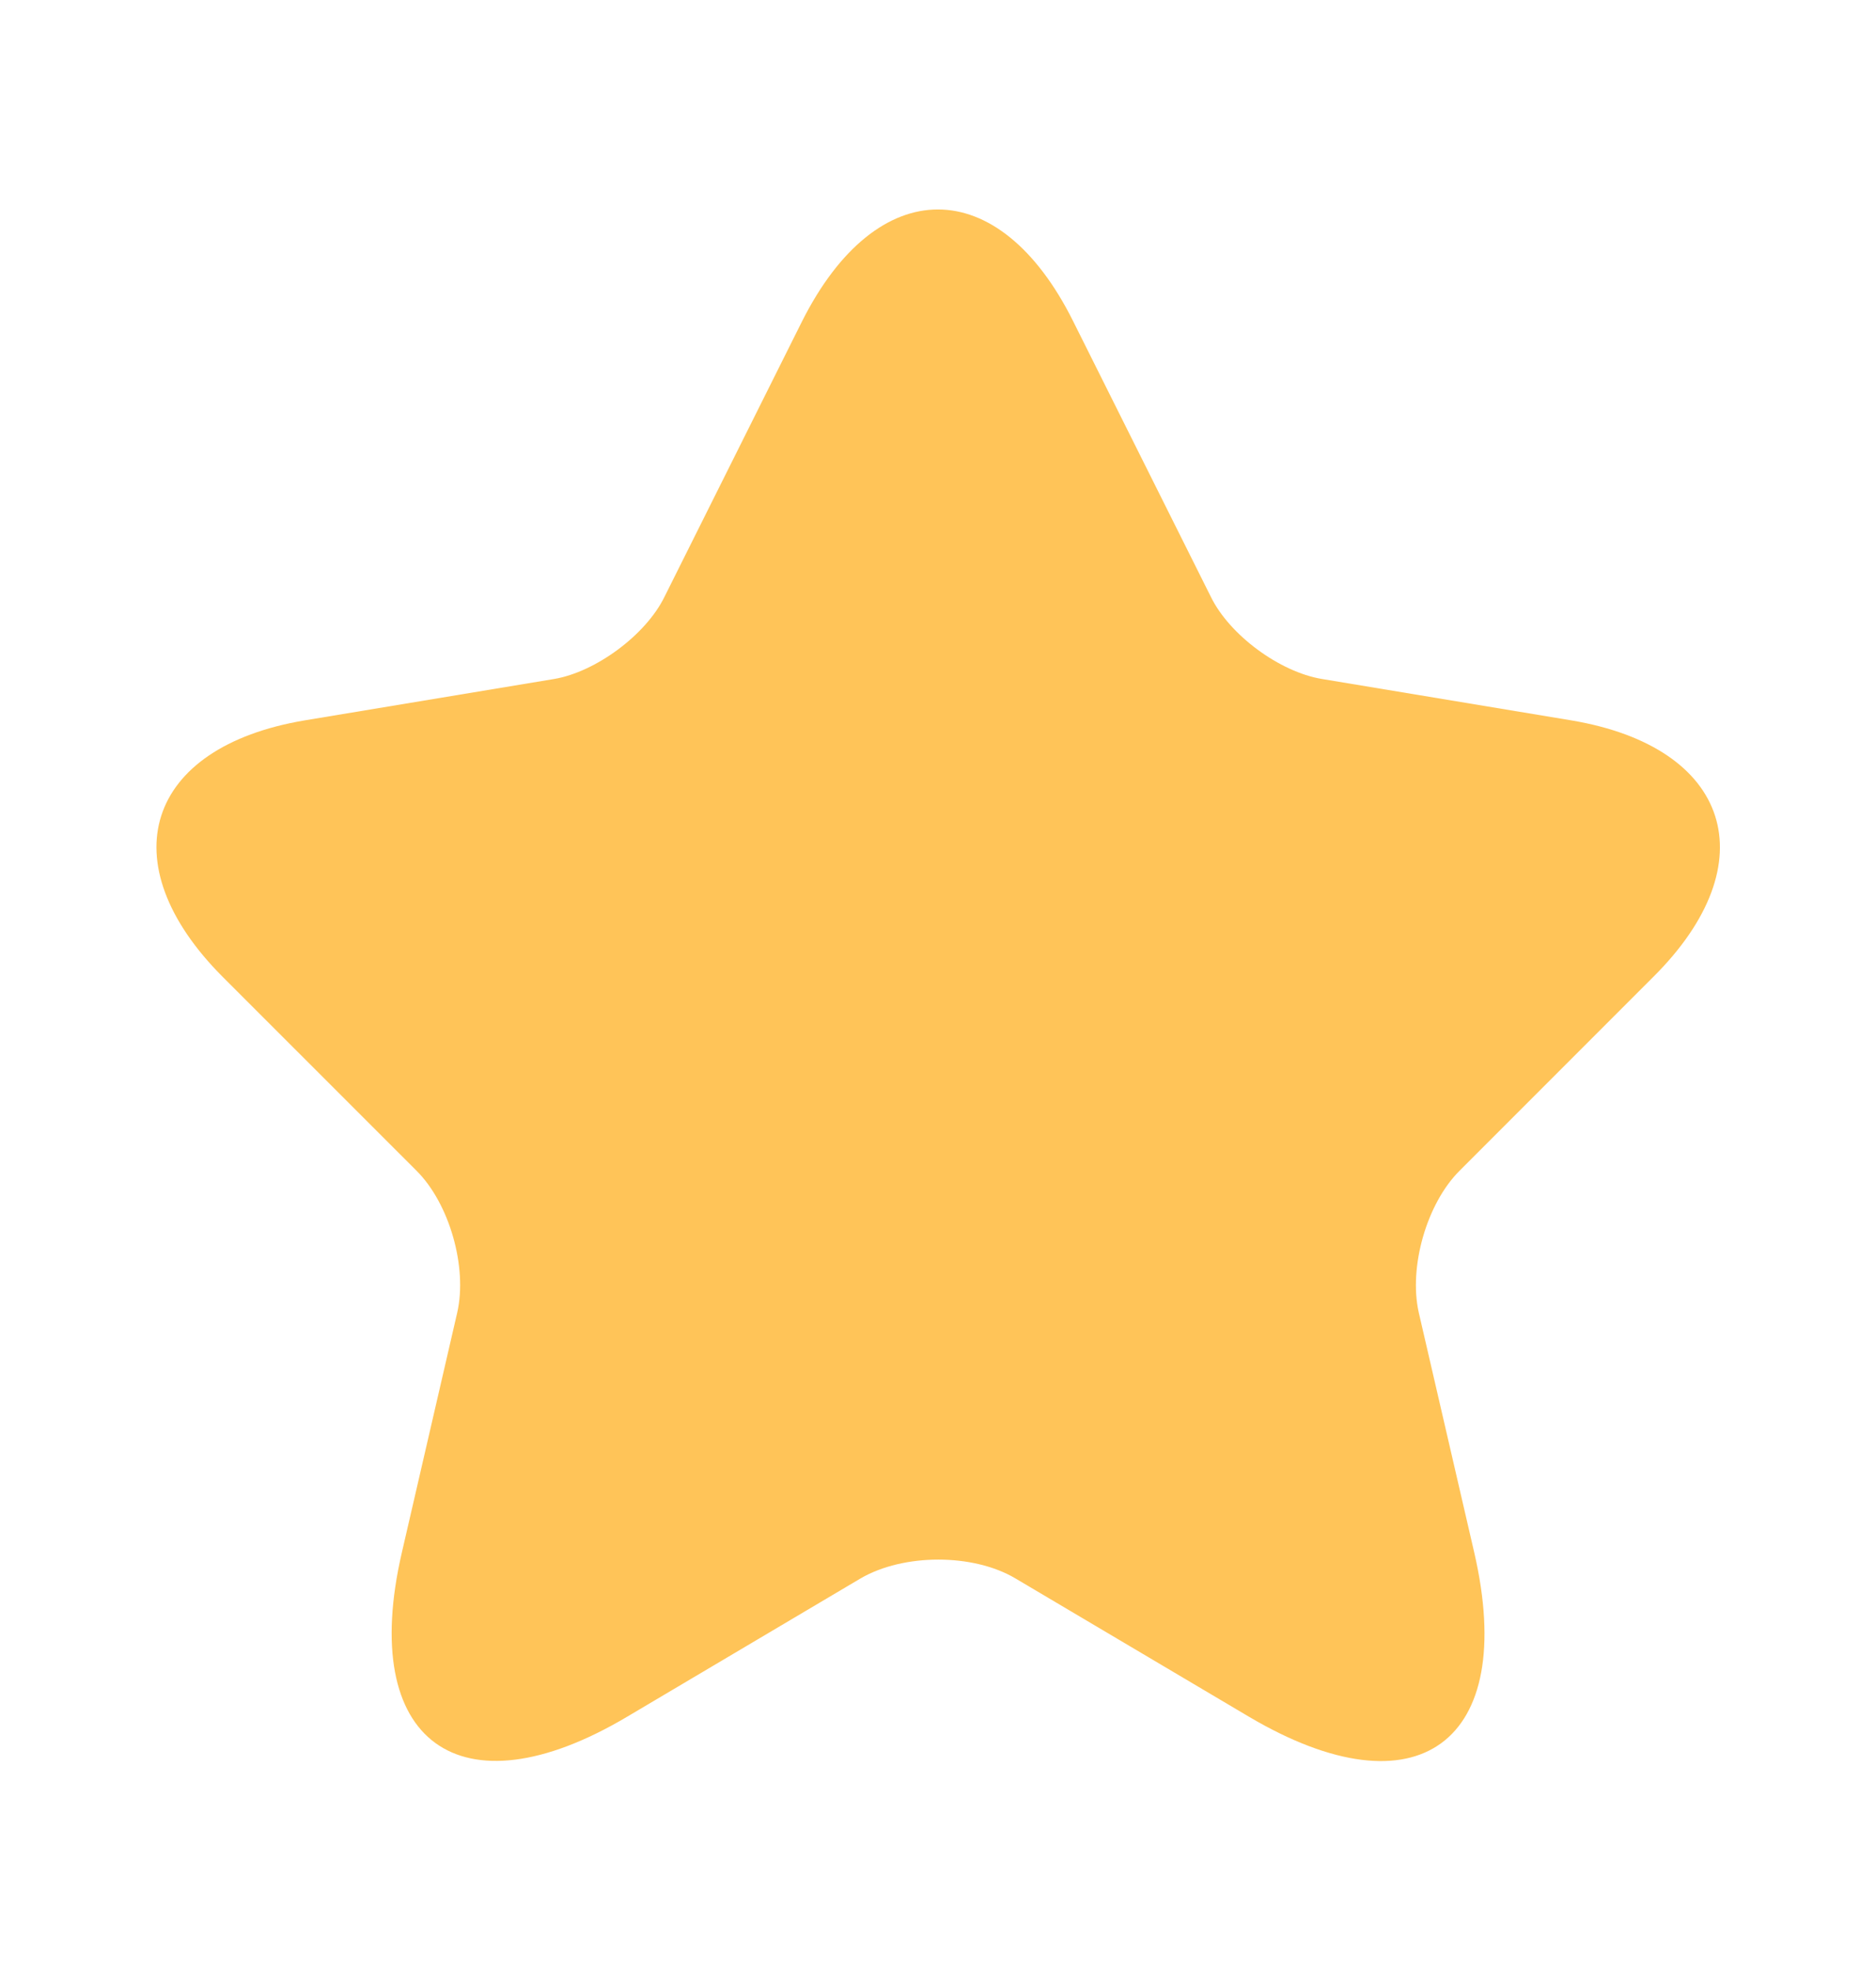 <svg width="20" height="21" viewBox="0 0 20 21" fill="none" xmlns="http://www.w3.org/2000/svg">
  <path d="M11.442 3.425L12.909 6.359C13.109 6.767 13.642 7.159 14.092 7.234L16.75 7.675C18.45 7.959 18.85 9.192 17.625 10.409L15.559 12.475C15.209 12.825 15.017 13.5 15.125 13.983L15.717 16.542C16.184 18.567 15.109 19.35 13.317 18.292L10.825 16.817C10.375 16.55 9.634 16.55 9.175 16.817L6.684 18.292C4.9 19.35 3.817 18.558 4.284 16.542L4.875 13.983C4.984 13.5 4.792 12.825 4.442 12.475L2.375 10.409C1.159 9.192 1.55 7.959 3.25 7.675L5.909 7.234C6.35 7.159 6.884 6.767 7.084 6.359L8.55 3.425C9.35 1.834 10.65 1.834 11.442 3.425Z" fill="#FFC458" />
</svg>
